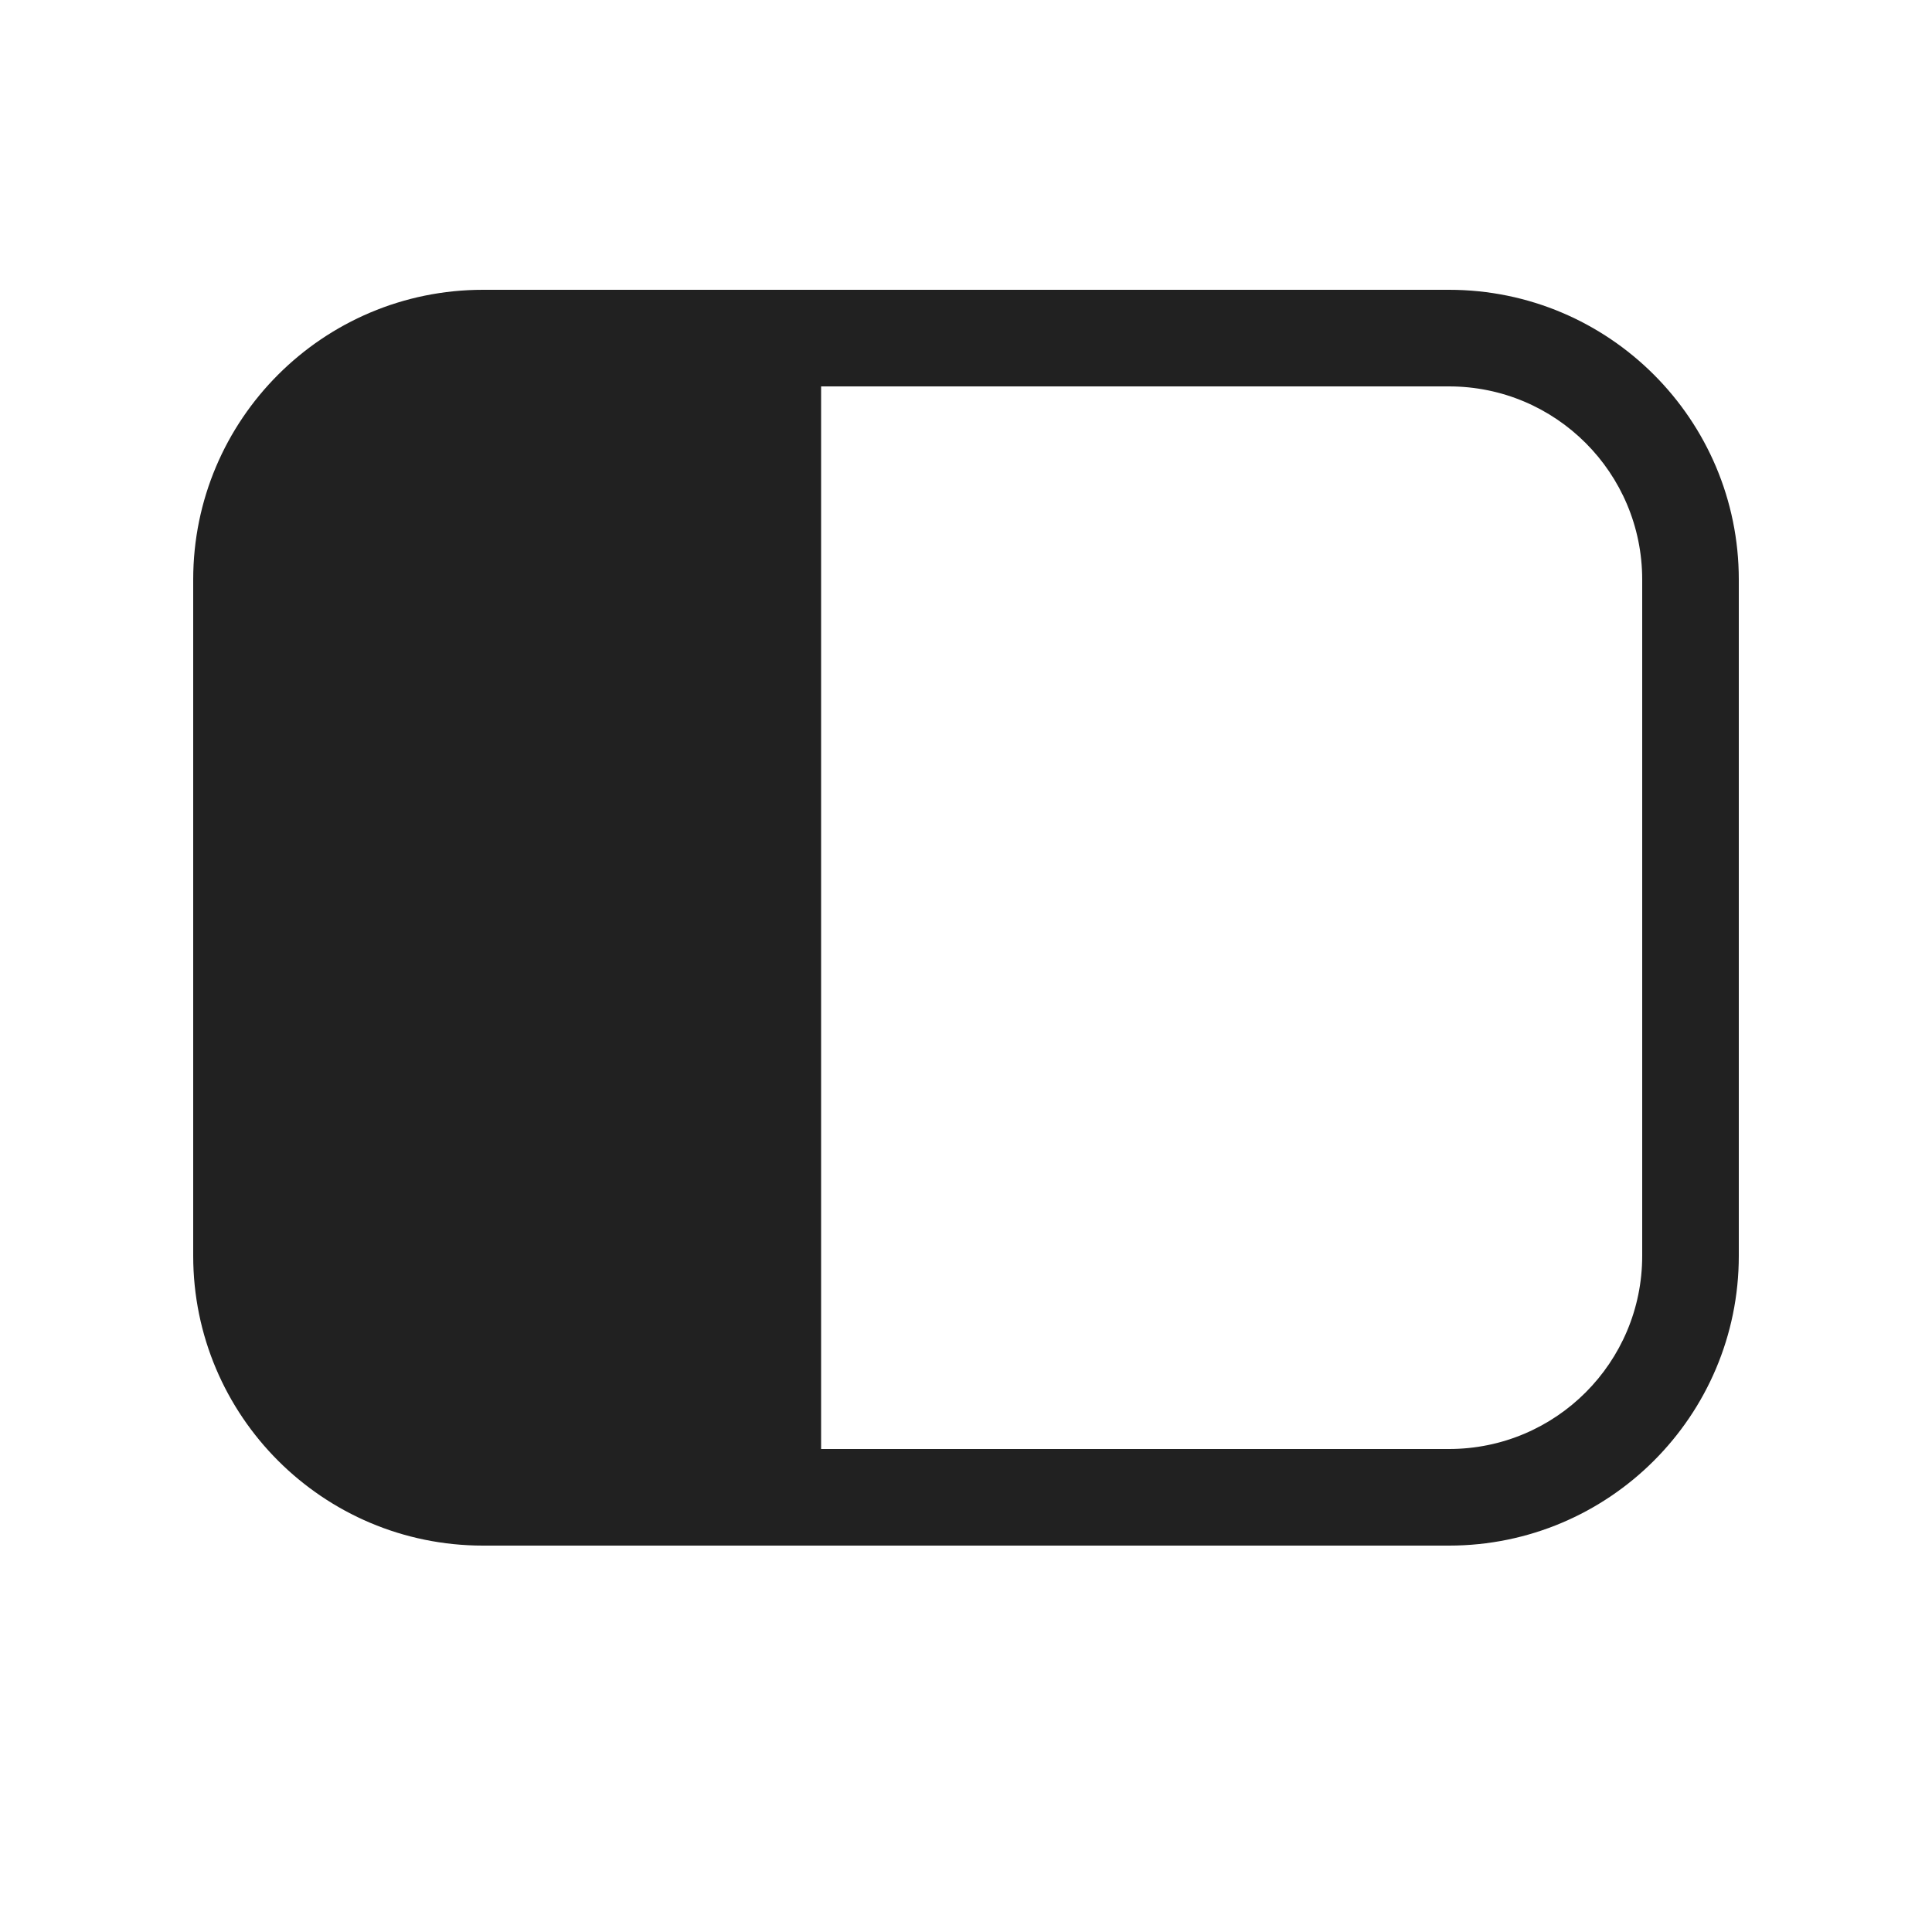 <svg width="20" height="20" viewBox="0 0 20 20" fill="none" xmlns="http://www.w3.org/2000/svg">
<path d="M5 3C3.344 3 2 4.343 2 6V13C2 14.657 3.344 16 5 16H15C16.656 16 18 14.657 18 13V6C18 4.343 16.656 3 15 3H5ZM15 4C16.105 4 17 4.895 17 6V13C17 14.105 16.105 15 15 15H8.5V4H15Z" fill="#212121"/>
</svg>
